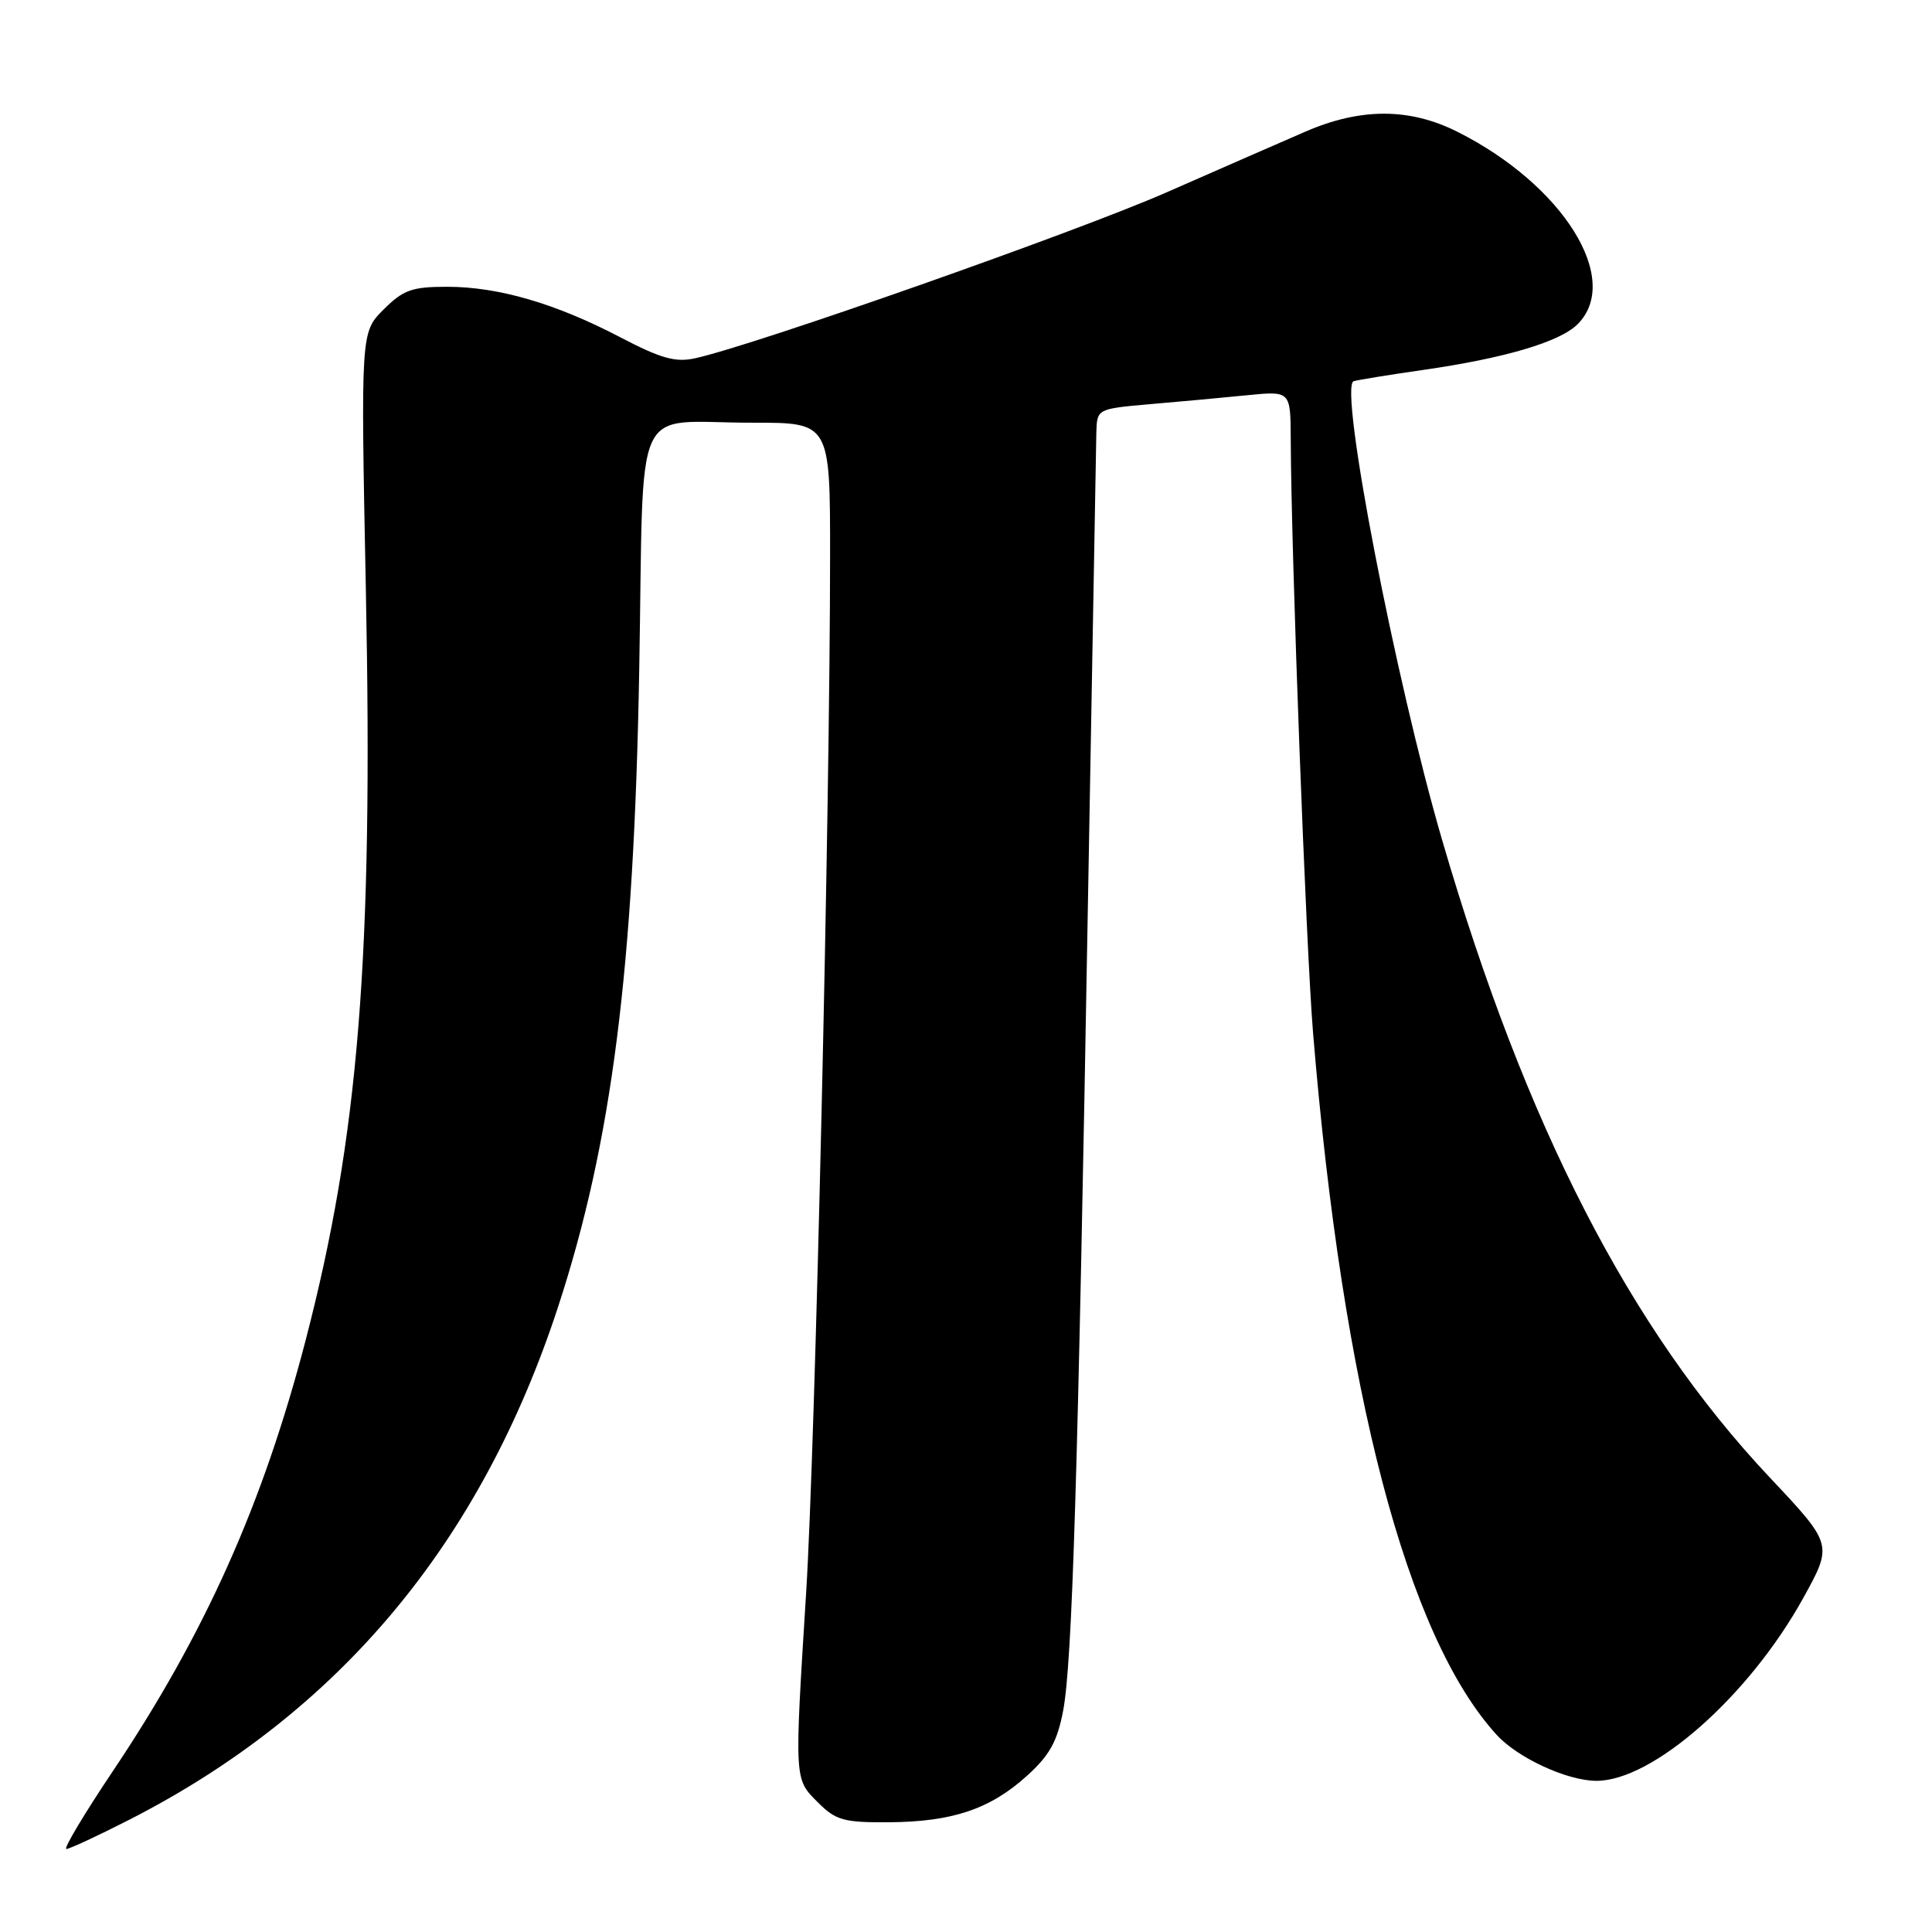 <?xml version="1.0" encoding="UTF-8" standalone="no"?>
<!DOCTYPE svg PUBLIC "-//W3C//DTD SVG 1.1//EN" "http://www.w3.org/Graphics/SVG/1.1/DTD/svg11.dtd" >
<svg xmlns="http://www.w3.org/2000/svg" xmlns:xlink="http://www.w3.org/1999/xlink" version="1.1" viewBox="0 0 256 256">
 <g >
 <path fill="currentColor"
d=" M 17.20 241.09 C 44.99 226.88 63.73 204.43 73.97 173.10 C 81.08 151.32 84.00 128.42 84.70 88.83 C 85.36 52.00 83.50 56.04 99.75 56.01 C 110.00 56.00 110.00 56.00 109.99 73.75 C 109.98 107.21 108.03 191.50 106.82 211.00 C 105.25 236.14 105.23 235.68 108.39 238.84 C 110.75 241.20 111.80 241.50 117.78 241.46 C 126.19 241.40 131.20 239.72 136.07 235.31 C 139.07 232.60 140.09 230.77 140.87 226.69 C 142.08 220.31 142.83 195.86 144.16 119.50 C 144.73 87.05 145.23 59.08 145.27 57.33 C 145.36 54.17 145.36 54.17 152.43 53.55 C 156.32 53.22 162.09 52.69 165.25 52.37 C 171.00 51.80 171.00 51.80 171.03 58.15 C 171.09 73.60 173.05 125.47 173.99 136.91 C 177.91 184.38 186.42 216.87 198.32 229.88 C 201.11 232.94 207.65 235.95 211.50 235.97 C 219.01 236.00 231.77 224.73 238.96 211.71 C 242.86 204.65 242.86 204.65 234.48 195.75 C 215.98 176.10 202.17 149.24 191.12 111.41 C 184.88 90.06 177.36 51.10 179.37 50.51 C 179.99 50.33 184.10 49.66 188.50 49.03 C 199.38 47.47 206.69 45.31 209.04 42.96 C 214.96 37.04 207.13 24.50 193.11 17.46 C 186.77 14.28 180.30 14.27 173.00 17.43 C 169.97 18.74 161.65 22.38 154.50 25.52 C 142.66 30.72 99.93 45.76 92.12 47.47 C 89.51 48.05 87.59 47.51 82.19 44.69 C 73.62 40.21 66.04 38.00 59.24 38.00 C 54.57 38.00 53.44 38.41 50.82 41.02 C 47.80 44.04 47.80 44.04 48.48 78.27 C 49.45 126.77 47.53 150.58 40.48 177.66 C 34.82 199.37 27.15 216.49 14.91 234.75 C 11.13 240.39 8.38 245.00 8.79 245.00 C 9.21 245.00 12.99 243.24 17.20 241.09 Z "/>
</g>
</svg>